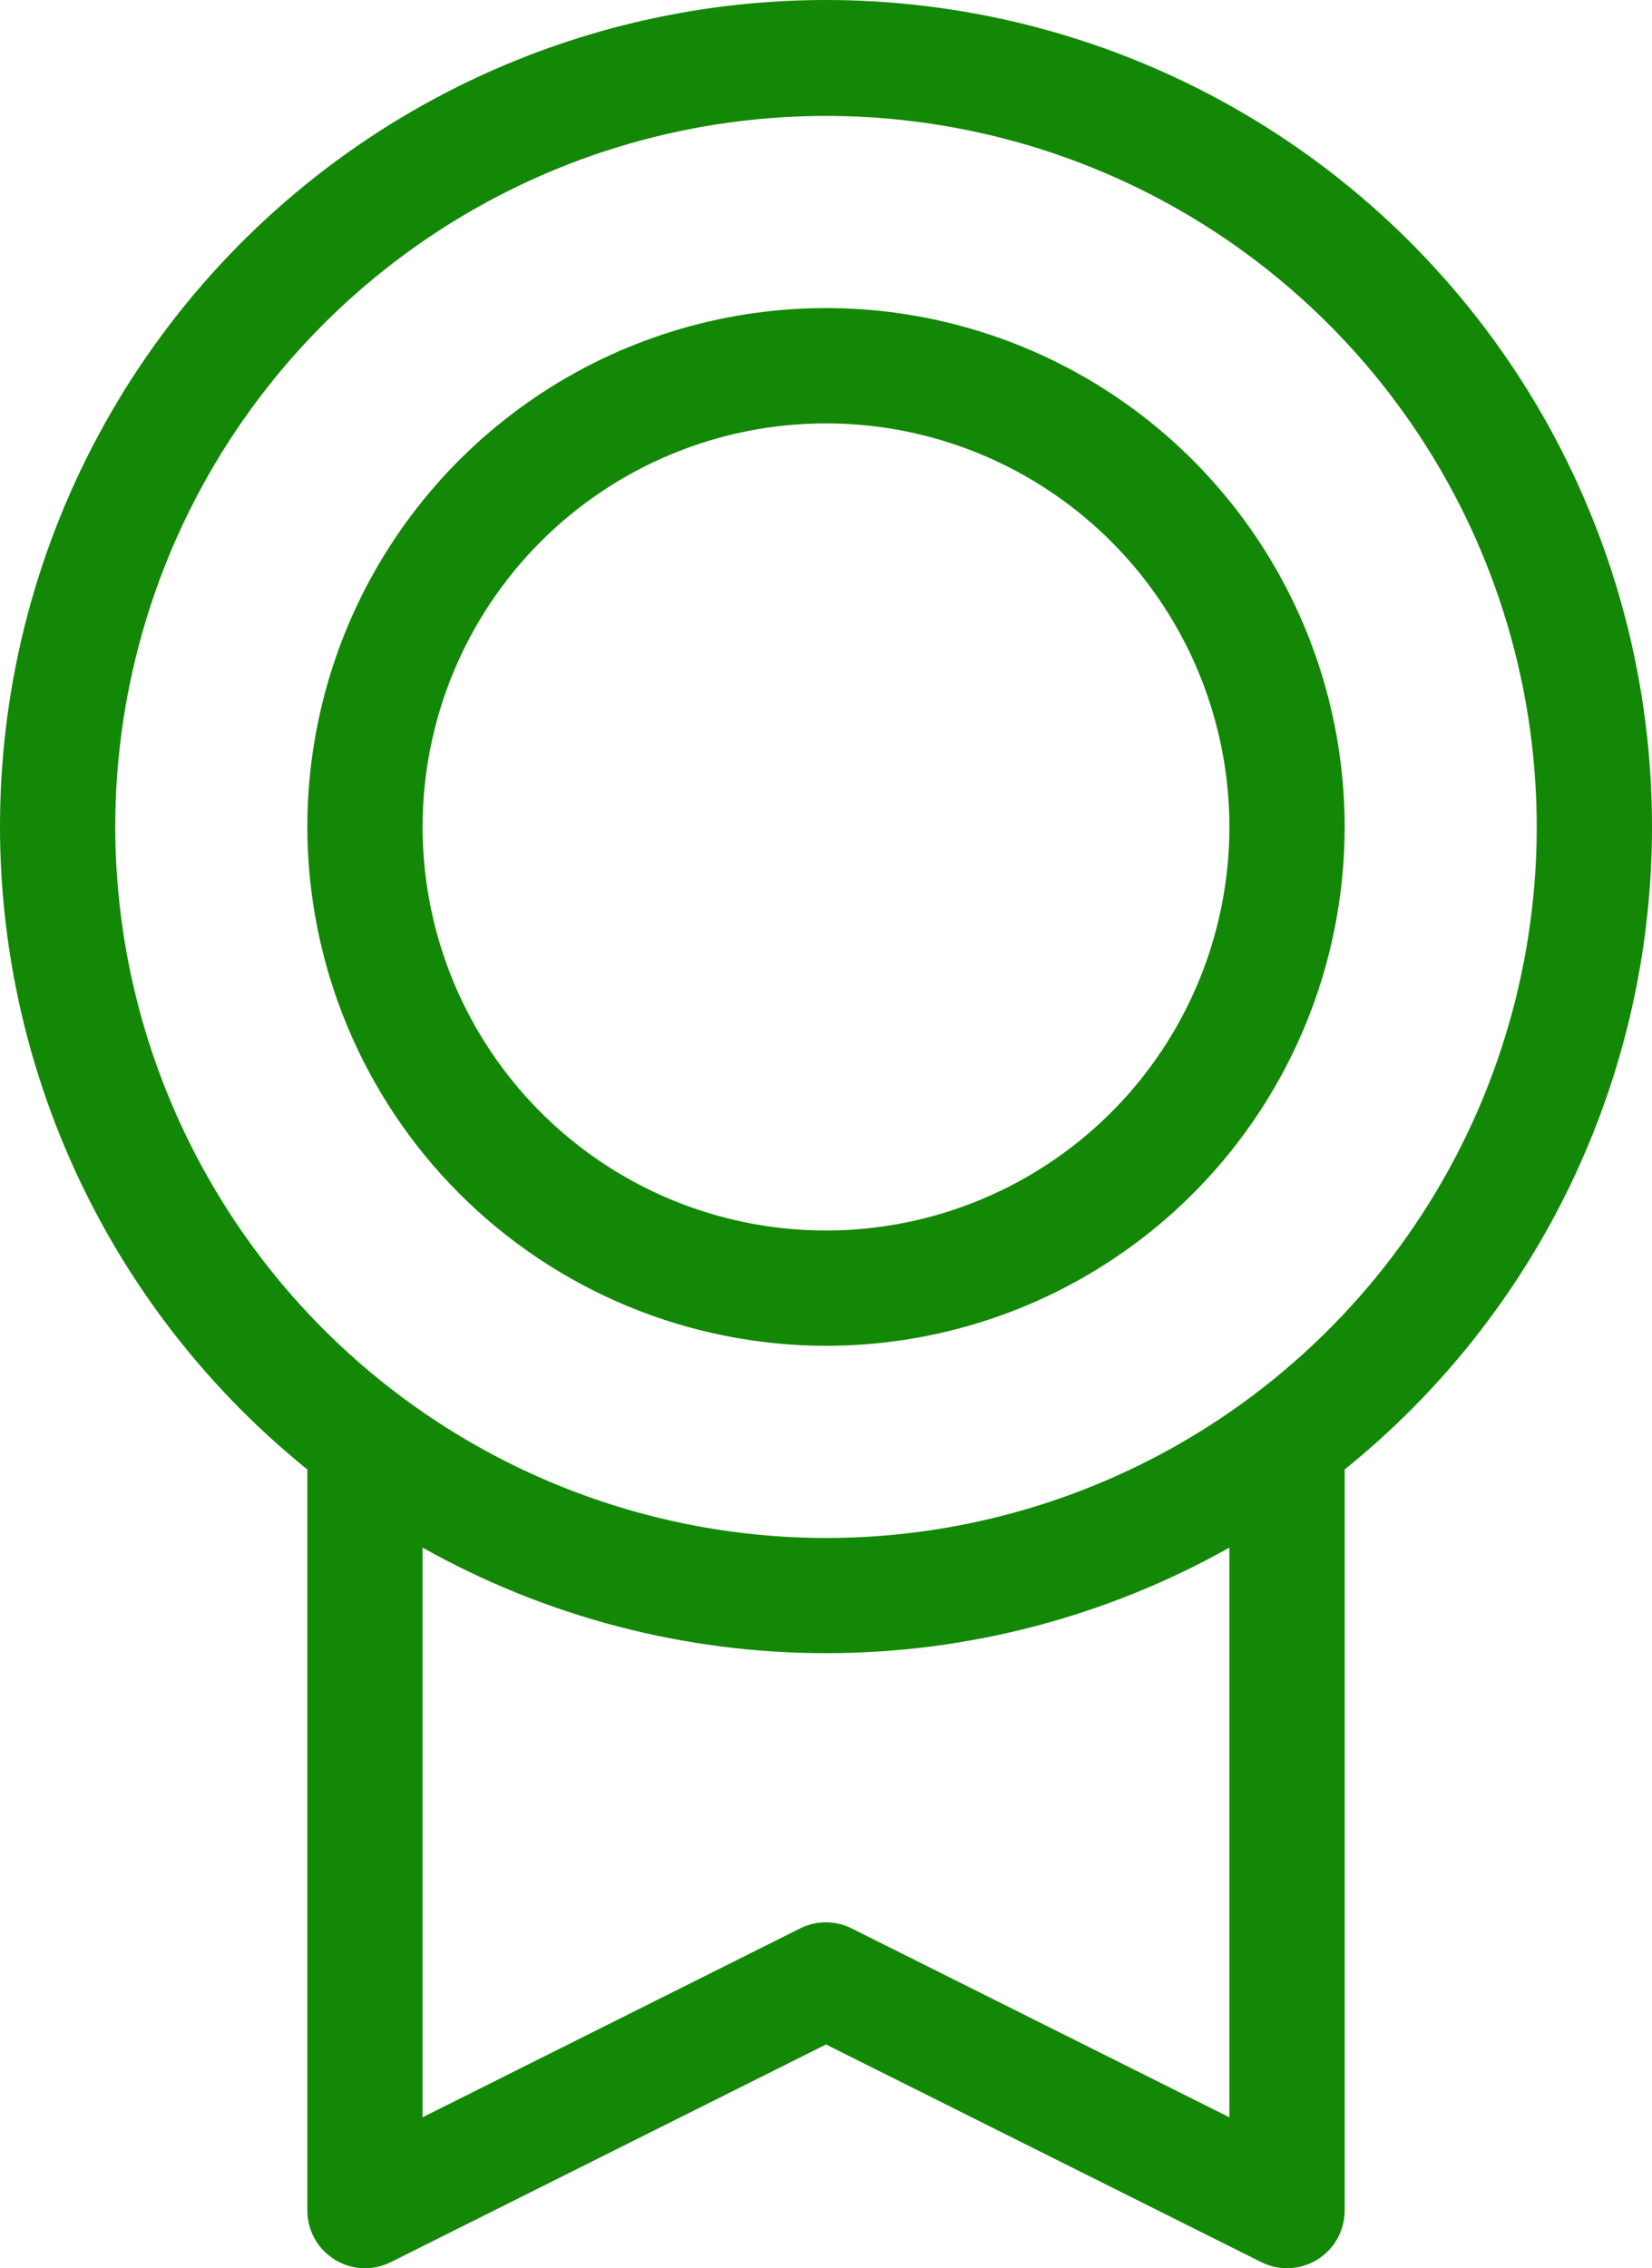<svg width="51" height="70" viewBox="0 0 51 70" fill="none" xmlns="http://www.w3.org/2000/svg">
<path d="M51 25.52C51.003 21.211 49.914 16.971 47.835 13.196C45.755 9.421 42.753 6.235 39.109 3.935C35.465 1.635 31.297 0.297 26.995 0.044C22.694 -0.209 18.398 0.633 14.509 2.49C10.621 4.348 7.267 7.16 4.76 10.665C2.253 14.171 0.675 18.254 0.173 22.534C-0.328 26.814 0.263 31.152 1.892 35.142C3.521 39.132 6.135 42.643 9.488 45.349V68.221C9.489 68.524 9.567 68.822 9.714 69.087C9.862 69.352 10.075 69.574 10.333 69.733C10.614 69.908 10.937 70.001 11.267 70C11.543 70 11.815 69.936 12.062 69.813L25.5 63.094L38.941 69.813C39.212 69.948 39.513 70.011 39.816 69.997C40.118 69.983 40.412 69.892 40.669 69.732C40.927 69.573 41.139 69.35 41.287 69.086C41.434 68.821 41.511 68.524 41.512 68.221V45.349C44.474 42.963 46.864 39.943 48.506 36.512C50.148 33.08 51 29.324 51 25.52ZM3.558 25.52C3.558 21.18 4.845 16.938 7.256 13.329C9.667 9.721 13.094 6.908 17.103 5.247C21.113 3.587 25.524 3.152 29.781 3.999C34.037 4.845 37.947 6.935 41.015 10.004C44.084 13.073 46.174 16.983 47.02 21.239C47.867 25.496 47.432 29.908 45.772 33.918C44.111 37.927 41.299 41.354 37.69 43.766C34.082 46.177 29.84 47.464 25.5 47.464C19.683 47.457 14.106 45.142 9.993 41.029C5.879 36.915 3.565 31.338 3.558 25.52ZM37.953 65.341L26.292 59.512C26.045 59.389 25.773 59.324 25.497 59.324C25.221 59.324 24.949 59.389 24.702 59.512L13.046 65.341V47.76C16.849 49.897 21.138 51.019 25.5 51.019C29.862 51.019 34.151 49.897 37.953 47.76V65.341ZM25.5 41.533C28.667 41.533 31.762 40.594 34.396 38.834C37.029 37.075 39.081 34.574 40.293 31.648C41.505 28.722 41.822 25.503 41.204 22.396C40.586 19.29 39.061 16.437 36.822 14.198C34.583 11.958 31.73 10.433 28.624 9.815C25.518 9.197 22.298 9.515 19.373 10.726C16.447 11.938 13.946 13.991 12.187 16.624C10.427 19.257 9.488 22.353 9.488 25.52C9.493 29.766 11.181 33.836 14.183 36.838C17.185 39.84 21.255 41.528 25.5 41.533ZM25.5 13.066C27.963 13.066 30.371 13.796 32.419 15.165C34.467 16.533 36.063 18.479 37.005 20.754C37.948 23.03 38.195 25.534 37.714 27.95C37.234 30.366 36.048 32.585 34.306 34.327C32.564 36.069 30.345 37.255 27.93 37.735C25.514 38.216 23.01 37.969 20.734 37.027C18.459 36.084 16.514 34.488 15.145 32.44C13.777 30.392 13.046 27.983 13.046 25.52C13.046 22.217 14.359 19.049 16.694 16.714C19.029 14.378 22.197 13.066 25.5 13.066Z" fill="#138806"/>
</svg>
